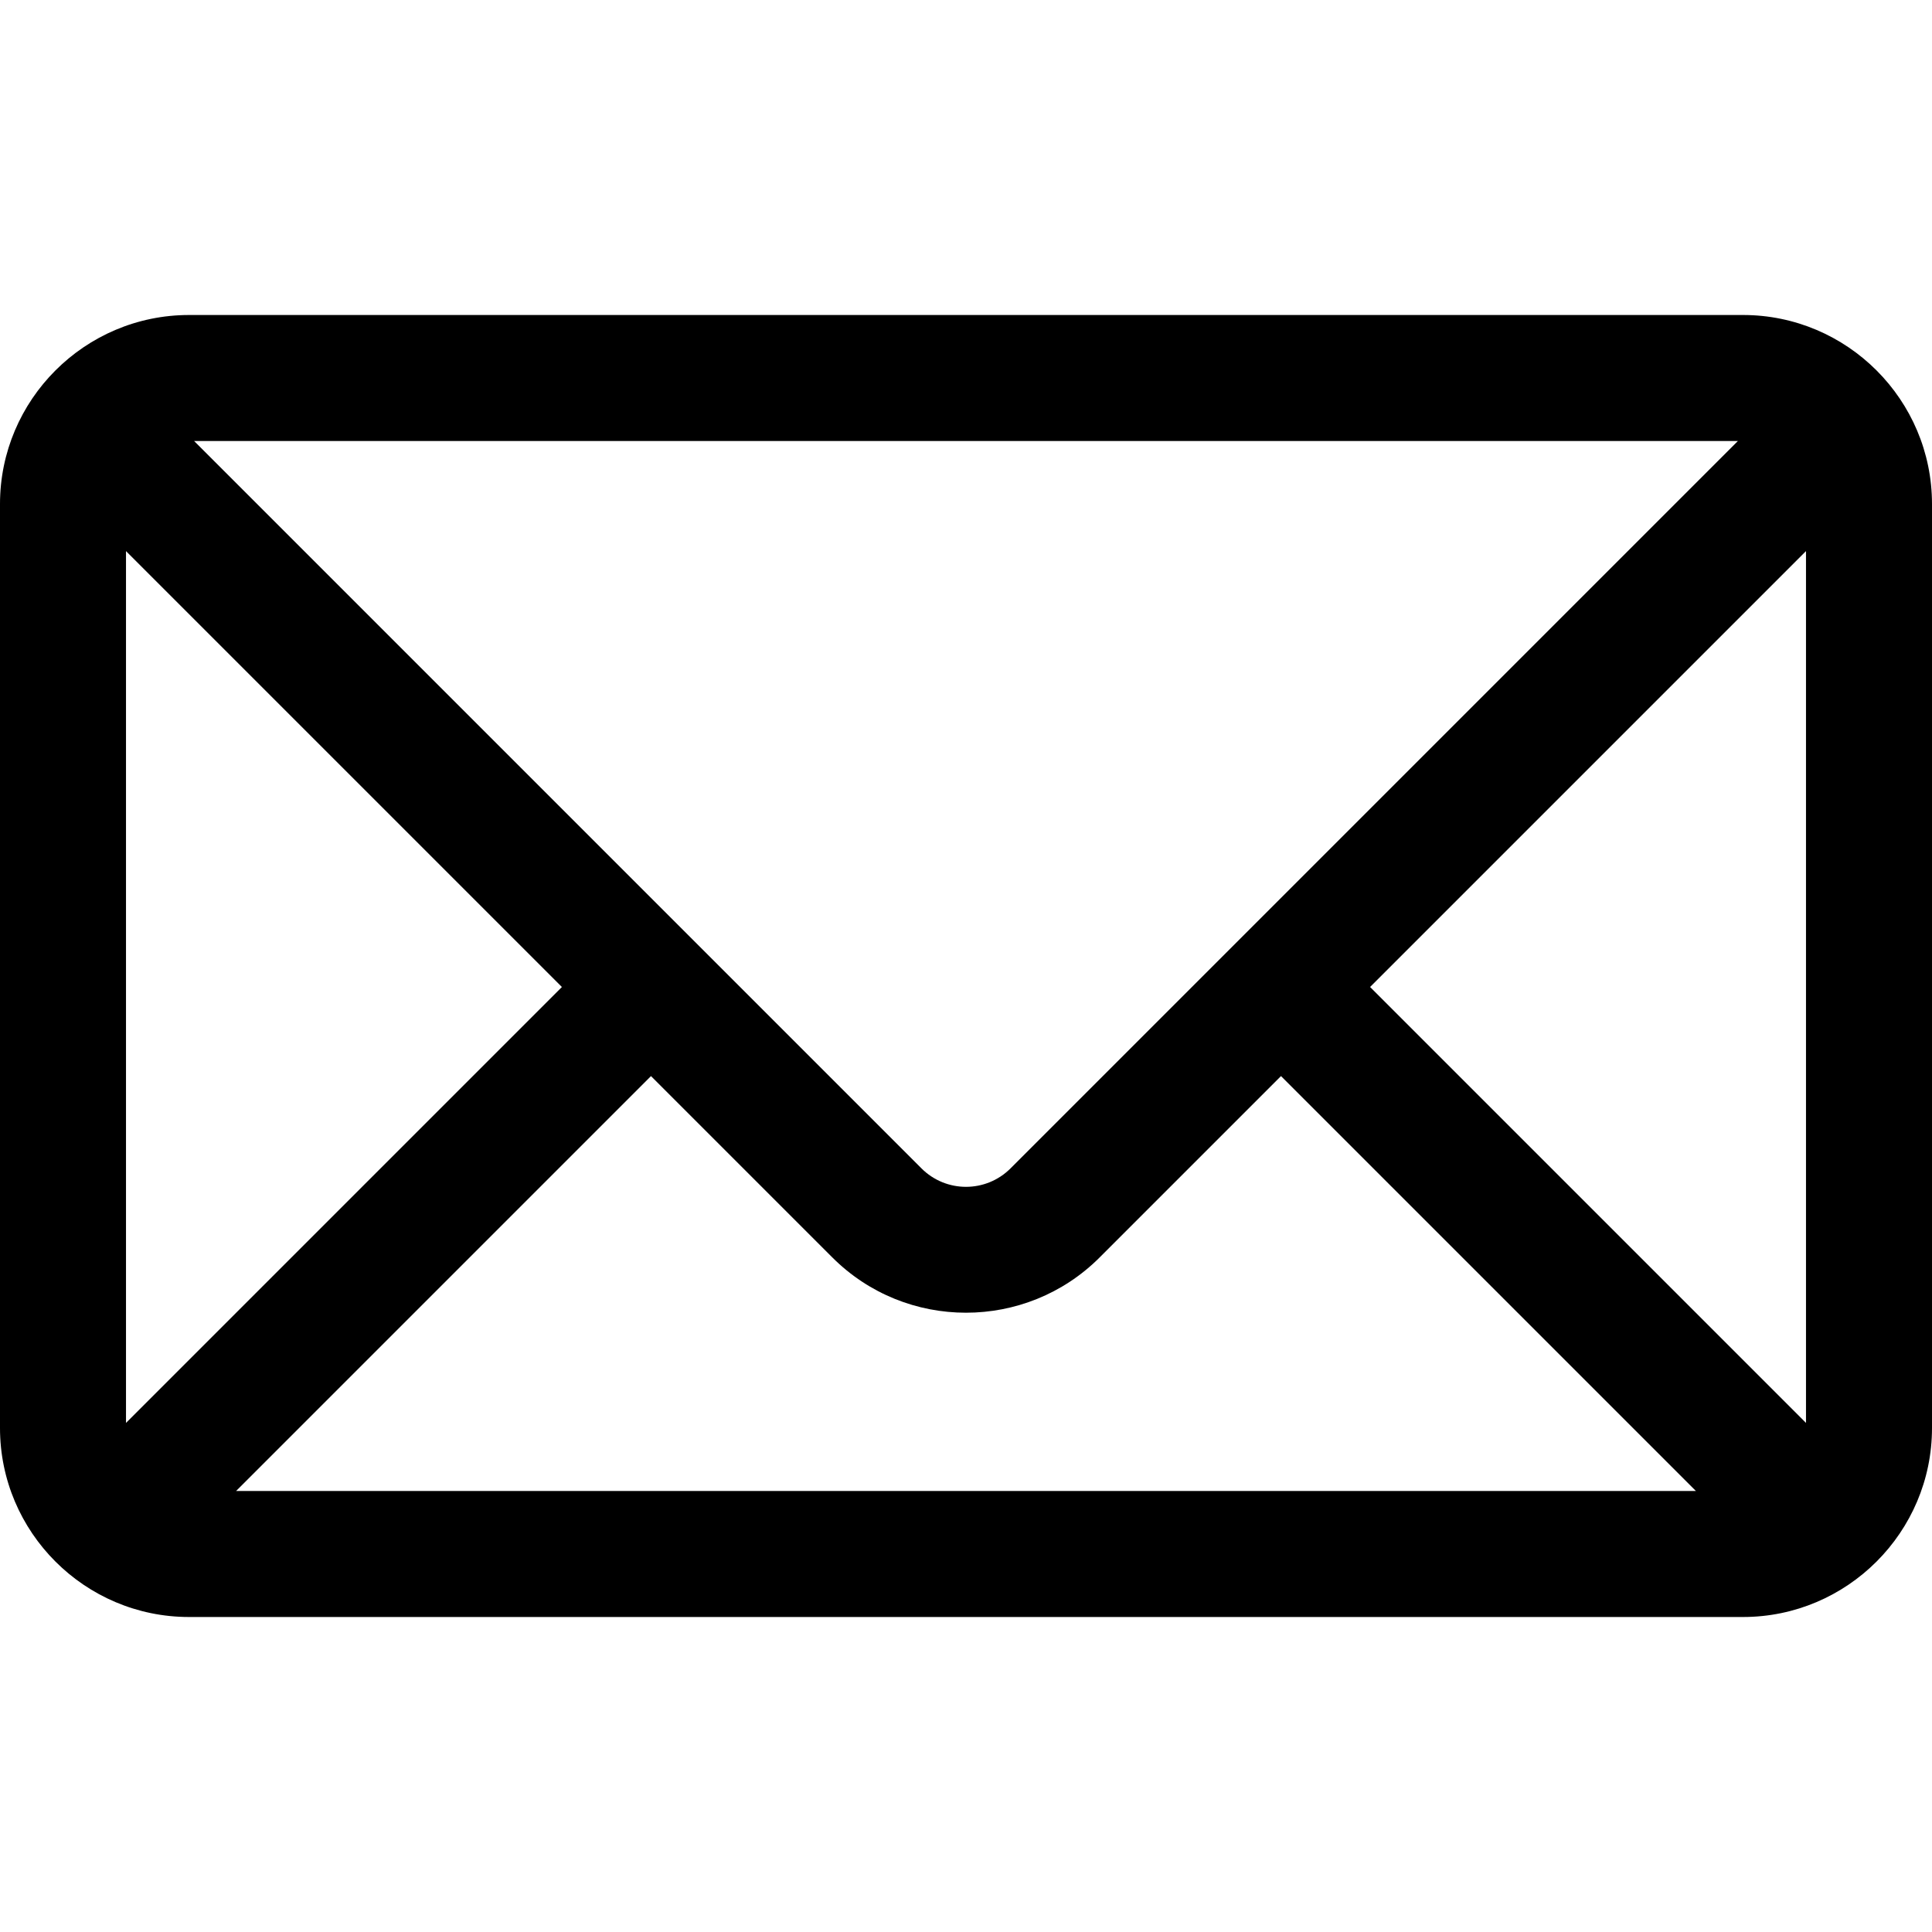 <svg xmlns="http://www.w3.org/2000/svg" viewBox="0 0 512 512"><path d="M461.913 83.478H50.087C22.467 83.478 0 105.974 0 133.565v244.87c0 27.622 22.498 50.087 50.087 50.087h411.826c27.578 0 50.087-22.453 50.087-50.087v-244.87c0-27.581-22.457-50.087-50.087-50.087zm-1.35 33.392L267.806 309.628c-6.527 6.526-17.085 6.526-23.612 0-5.891-5.893-184.267-184.268-192.757-192.758h409.126zM33.391 377.085V146.046L148.91 261.565 33.391 377.085zm29.176 18.045l109.954-109.954 48.061 48.061c19.526 19.528 51.304 19.529 70.834 0l48.061-48.061L449.432 395.13H62.567zm416.042-18.045l-115.52-115.52 115.519-115.519v231.039z"/></svg>